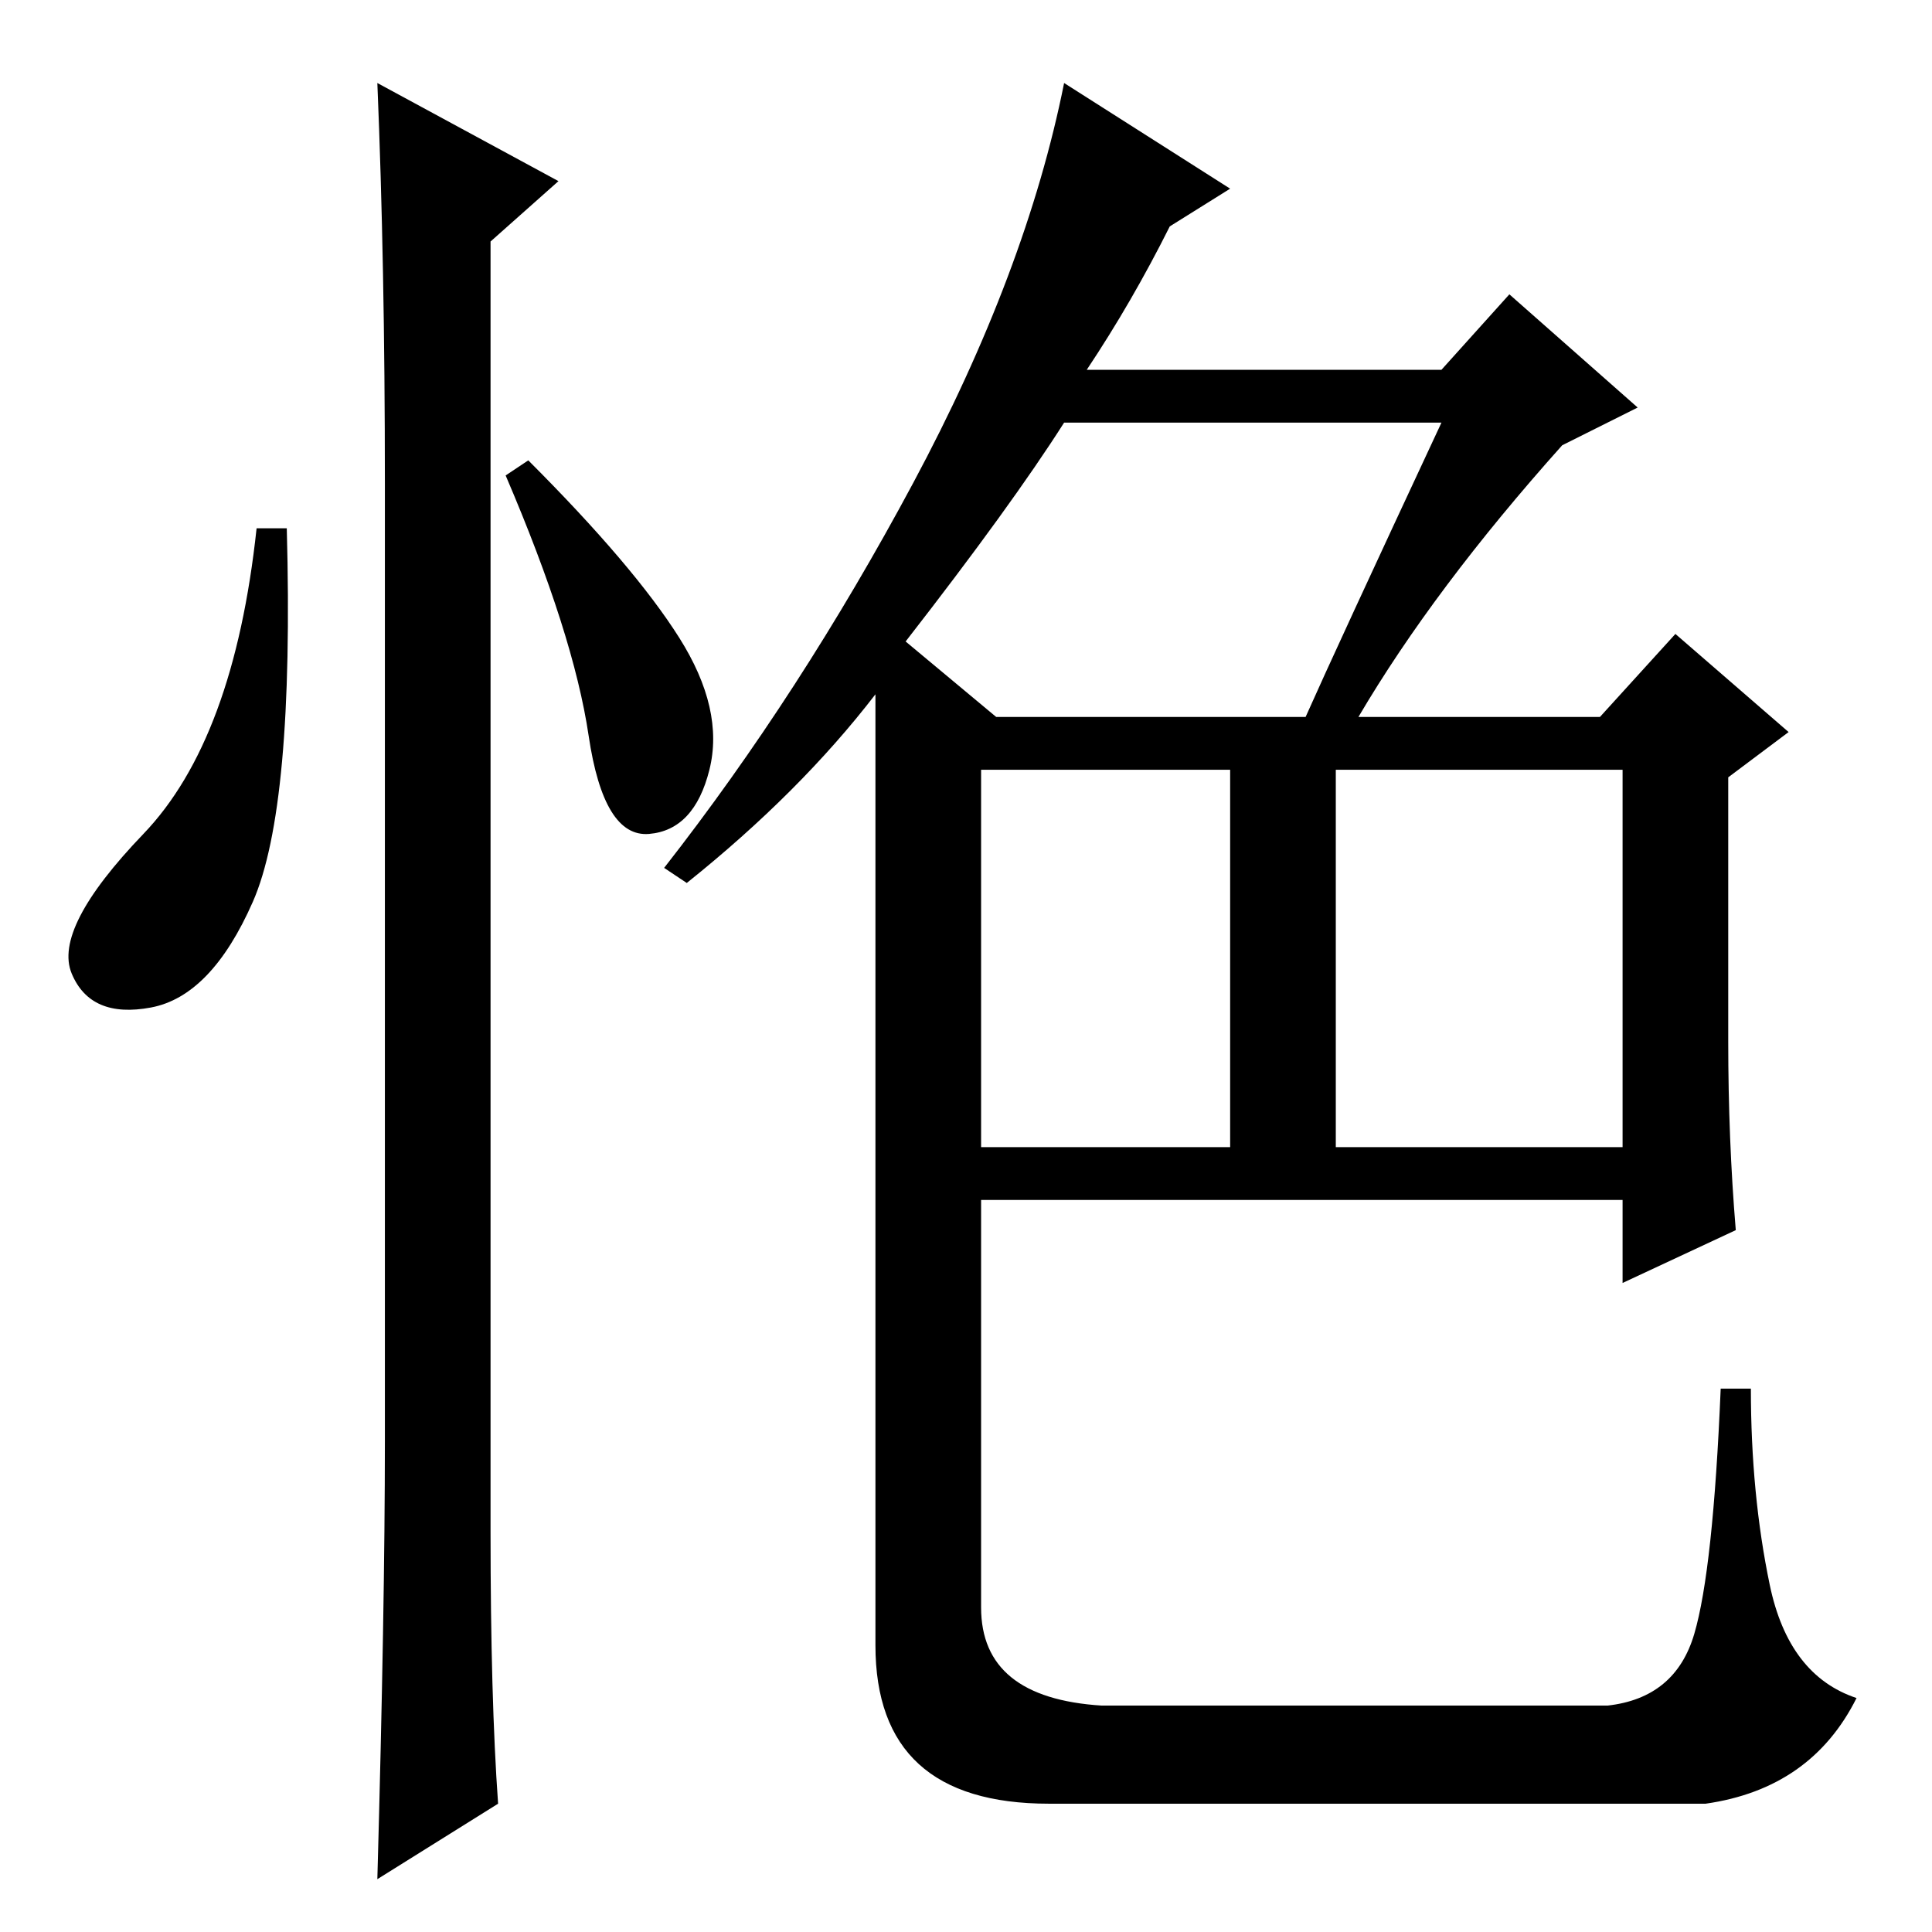 <?xml version="1.0" standalone="no"?>
<!DOCTYPE svg PUBLIC "-//W3C//DTD SVG 1.1//EN" "http://www.w3.org/Graphics/SVG/1.1/DTD/svg11.dtd" >
<svg xmlns="http://www.w3.org/2000/svg" xmlns:xlink="http://www.w3.org/1999/xlink" version="1.1" viewBox="0 -36 256 256">
  <g transform="matrix(1 0 0 -1 0 220)">
   <path fill="currentColor"
d="M91 139l-3 2q18 23 33 51t20 53l22 -14l-8 -5q-5 -10 -11 -19h47l9 10l17 -15l-10 -5q-17 -19 -27 -36h32l10 11l15 -13l-8 -6v-35q0 -13 1 -25l-15 -7v11h-85v-54q0 -12 16 -13h67q9 1 11.5 9.5t3.5 32.5h4q0 -14 2.5 -26t11.5 -15q-3 -6 -8 -9.5t-12 -4.5h-87
q-23 0 -23 21v126q-10 -13 -25 -25zM120 171l12 -10h41q4 9 18 39h-50q-7 -11 -21 -29zM130 104h33v50h-33v-50zM177 104h38v50h-38v-50zM33.5 136.5q-5.5 -12.5 -13.5 -14t-10.5 4.5t9.5 18.5t15 40.5h4q1 -37 -4.5 -49.5zM50 245l24 -13l-9 -8v-171q0 -22 1 -36l-16 -10
q1 36 1 58v127q0 29 -1 53zM90 171.5q6 -9.5 4 -17.5t-8 -8.5t-8 13t-11 34.5l3 2q14 -14 20 -23.5z" />
  </g>

</svg>
